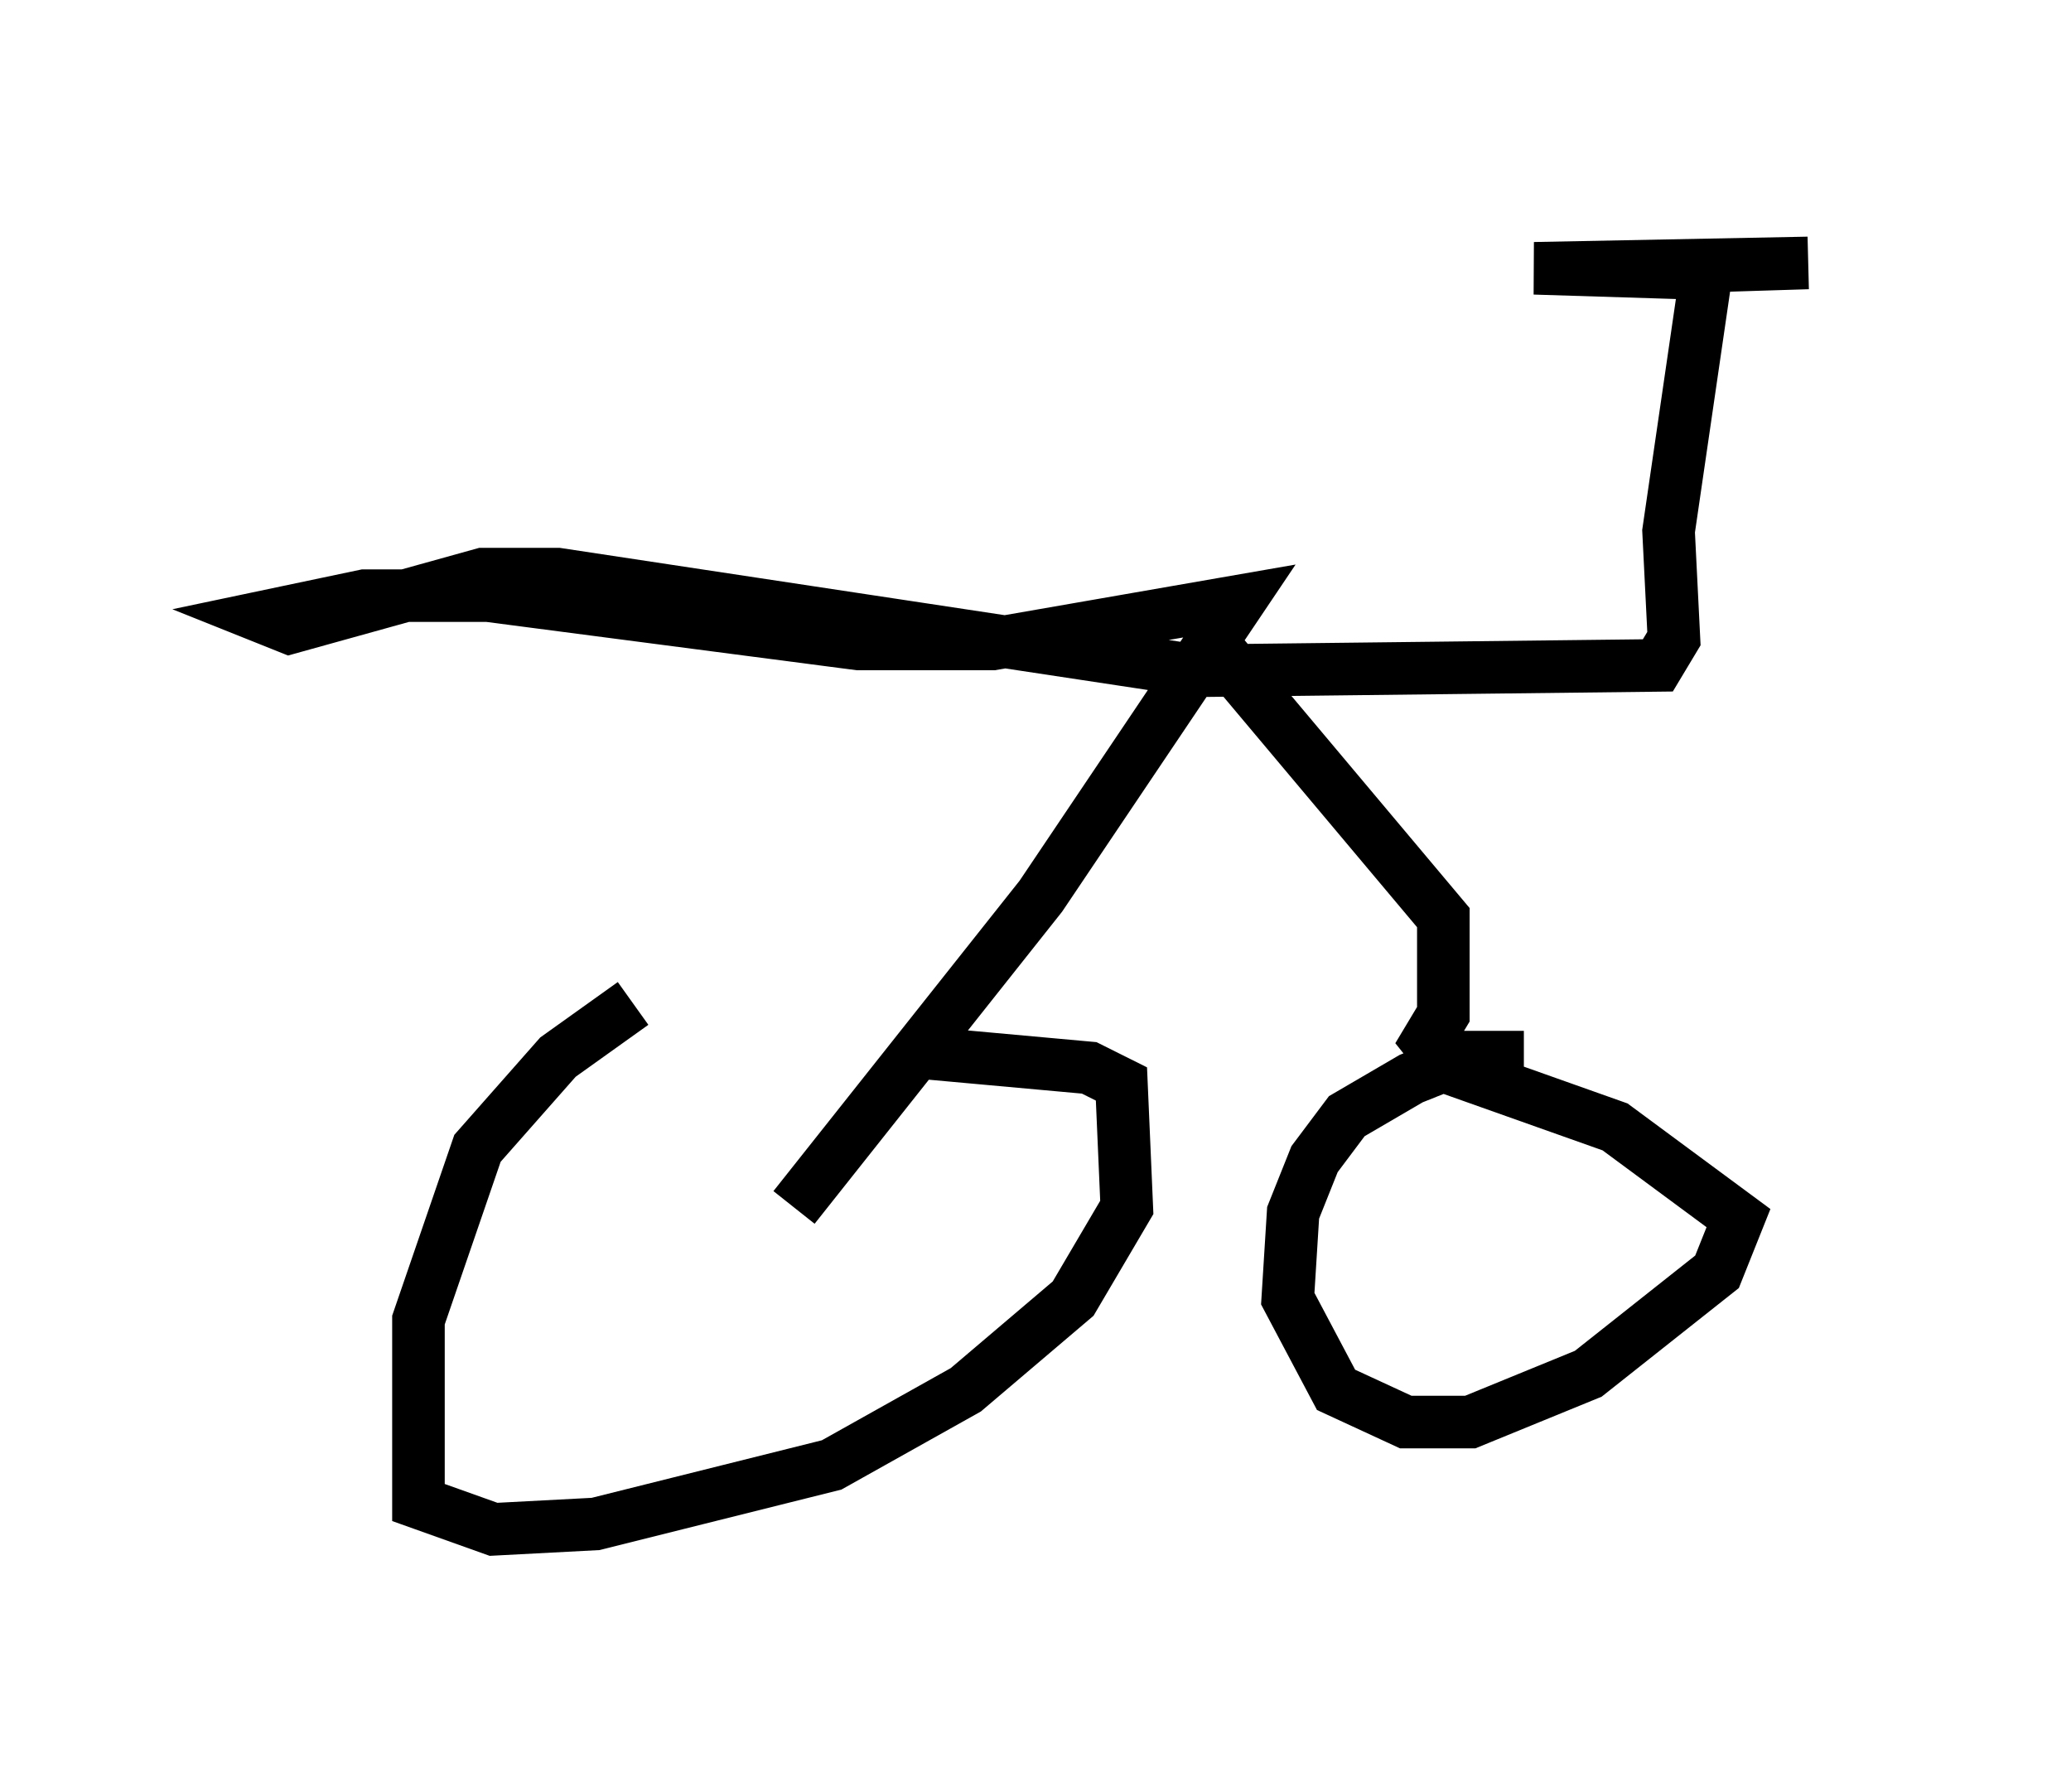 <?xml version="1.0" encoding="utf-8" ?>
<svg baseProfile="full" height="34.092" version="1.1" width="39.4" xmlns="http://www.w3.org/2000/svg" xmlns:ev="http://www.w3.org/2001/xml-events" xmlns:xlink="http://www.w3.org/1999/xlink"><defs /><rect fill="white" height="34.092" width="39.4" x="0" y="0" /><path d="M15.413, 18.271 m-3.369, 0.817 l-1.429, 1.021 -1.531, 1.735 l-1.123, 3.267 0.0, 3.471 l1.429, 0.51 1.94, -0.102 l4.492, -1.123 2.552, -1.429 l2.042, -1.735 1.021, -1.735 l-0.102, -2.348 -0.613, -0.306 l-3.369, -0.306 m11.638, 0.102 l-1.123, 0.0 -1.021, 0.408 l-1.225, 0.715 -0.613, 0.817 l-0.408, 1.021 -0.102, 1.633 l0.919, 1.735 1.327, 0.613 l1.225, 0.0 2.246, -0.919 l2.45, -1.94 0.408, -1.021 l-2.348, -1.735 -3.165, -1.123 l-0.408, -0.51 0.306, -0.51 l0.0, -1.838 -4.288, -5.104 l-0.204, 0.715 m-7.861, 9.902 l4.696, -5.921 3.777, -5.615 l-4.696, 0.817 -2.552, 0.0 l-7.044, -0.919 -2.348, 0.0 l-1.94, 0.408 0.51, 0.204 l3.675, -1.021 1.429, 0.0 l12.148, 1.838 8.779, -0.102 l0.306, -0.51 -0.102, -2.042 l0.715, -4.9 -3.267, -0.102 l5.206, -0.102 -3.267, 0.102 " fill="none" stroke="black" stroke-width="1" /></svg>